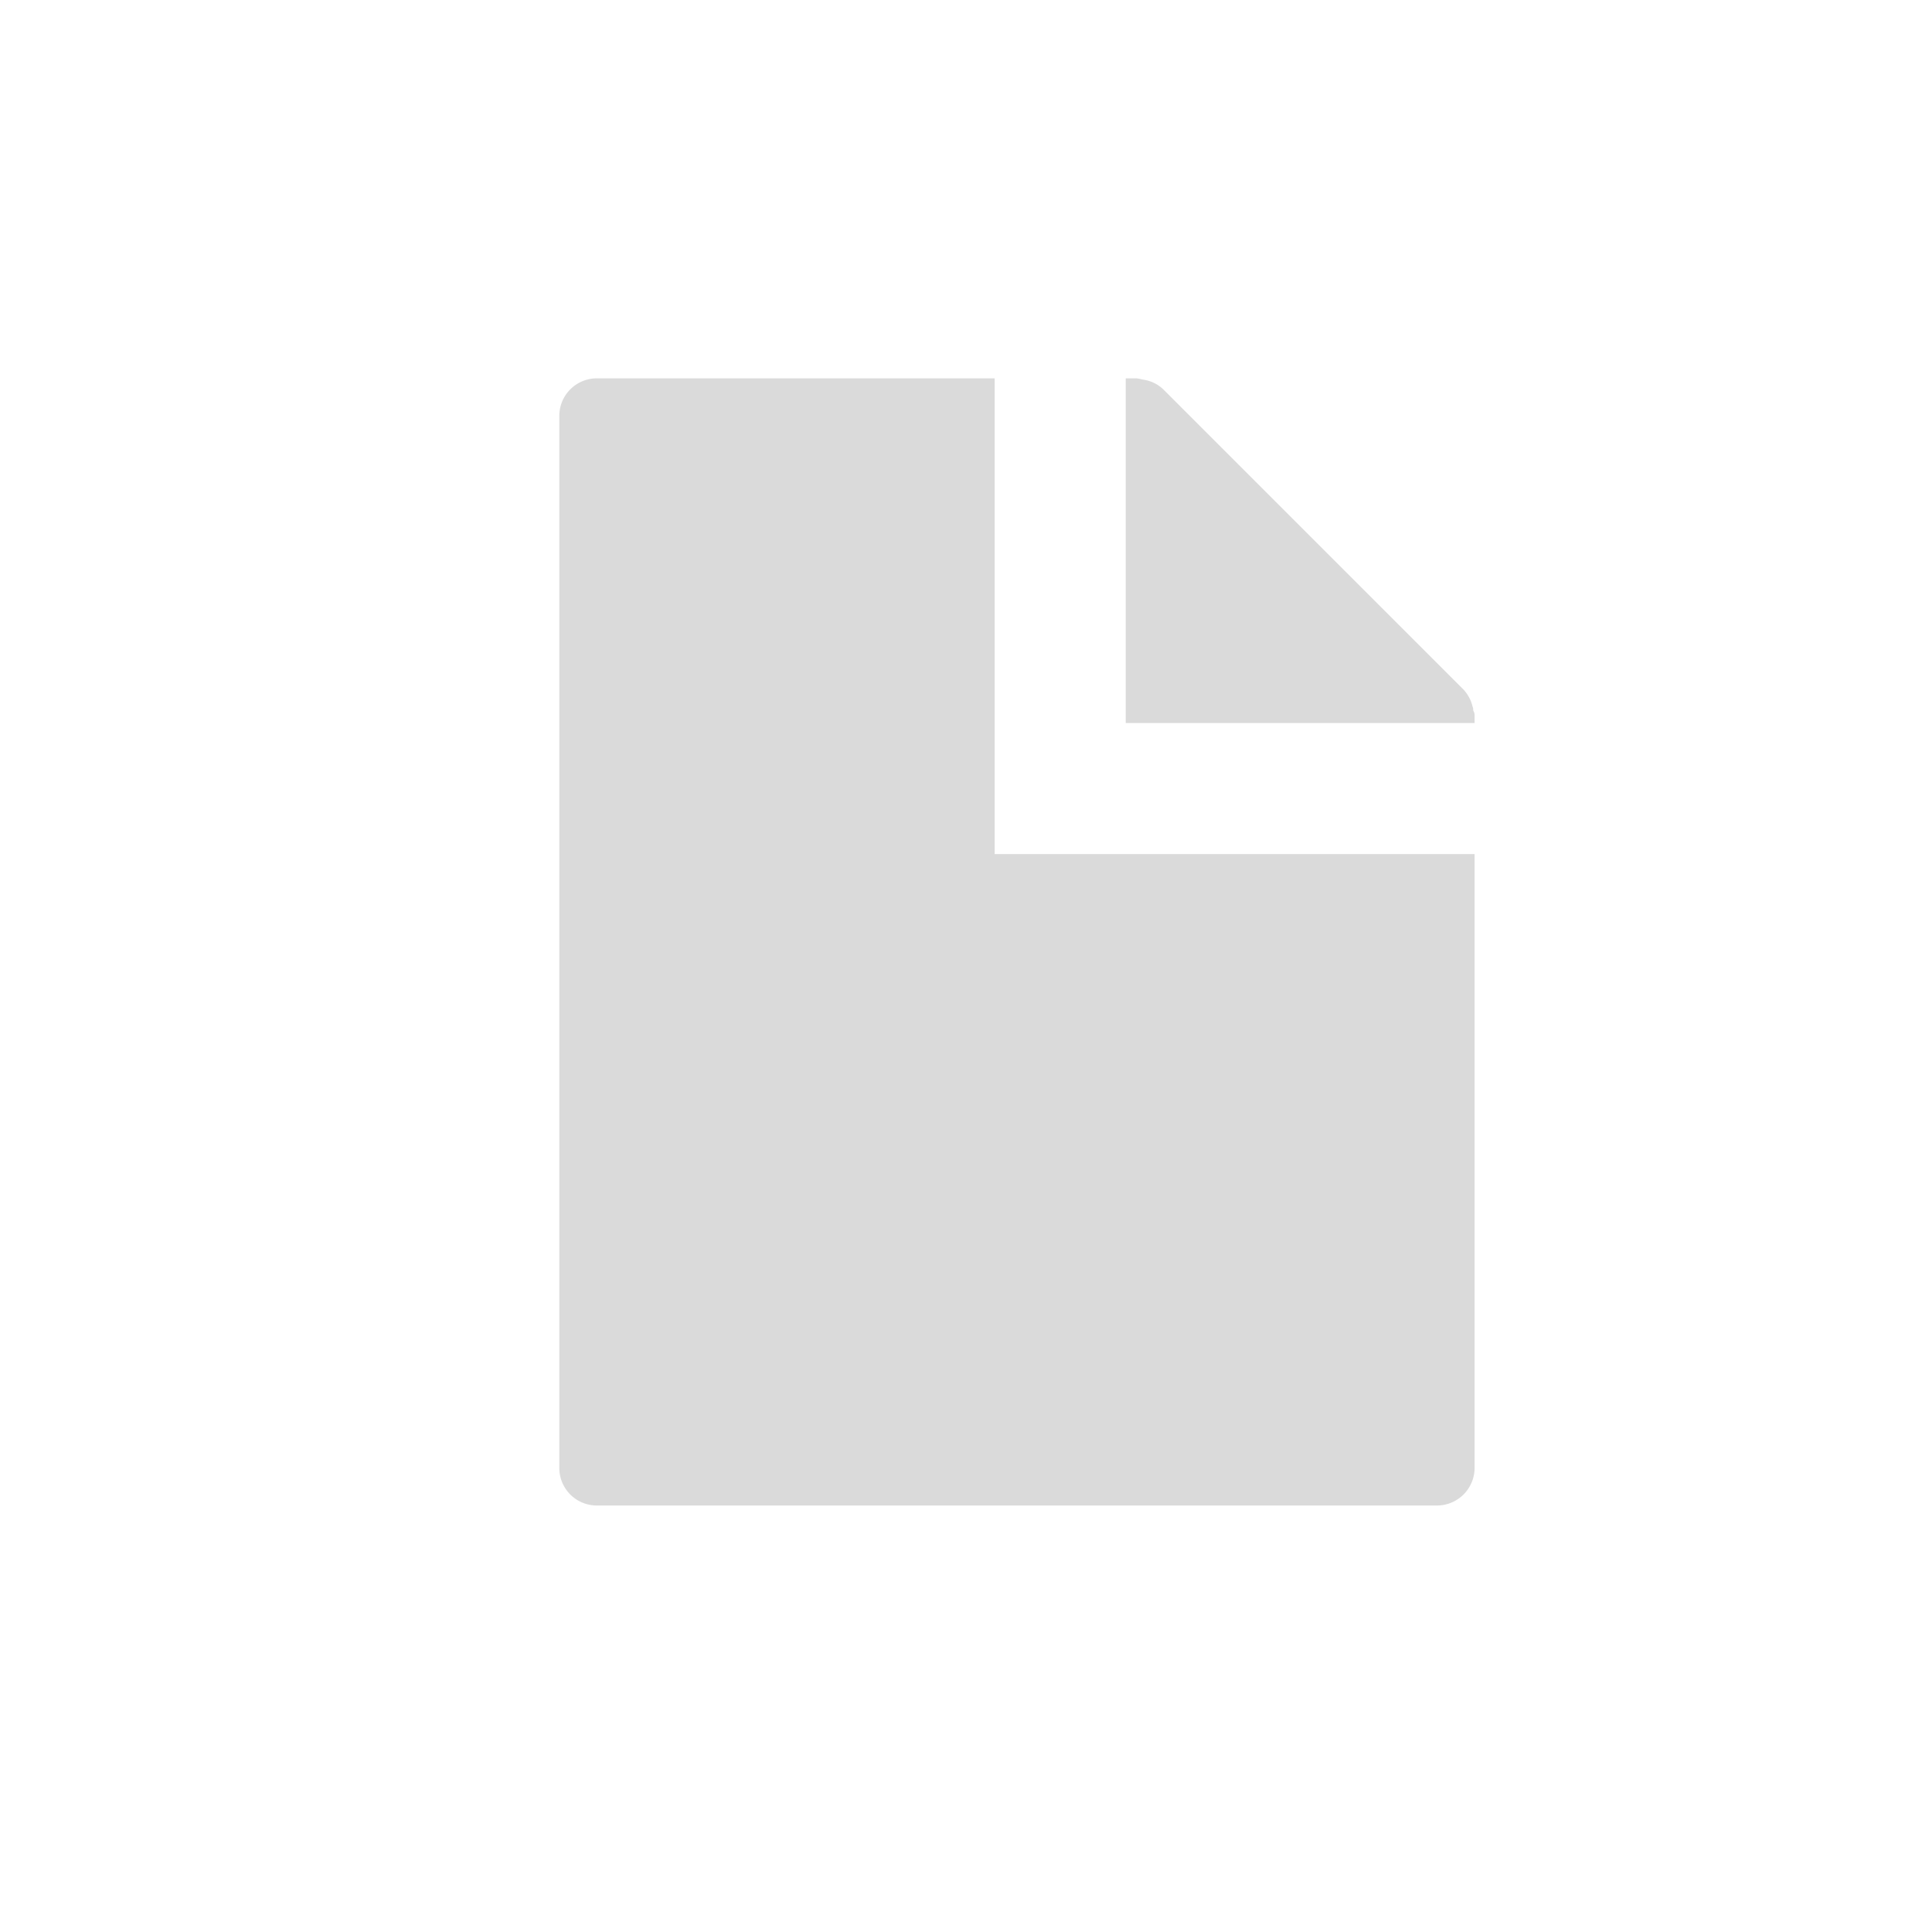 <svg id="Ebene_1" data-name="Ebene 1" xmlns="http://www.w3.org/2000/svg" viewBox="0 0 120 120"><defs><style>.cls-1{fill:#dadada;}</style></defs><path class="cls-1" d="M91.59,44.91V44.5c0-.11,0-.21-.06-.32s0-.17-.06-.27a2.35,2.35,0,0,0-.56-1.07L72.24,24.17a2.26,2.26,0,0,0-1.07-.56l-.27-.05a1.8,1.8,0,0,0-.32-.06h-.66V44.91Z"/><path class="cls-1" d="M61.78,23.5H37.07a2.33,2.33,0,0,0-2.33,2.33V91.17a2.33,2.33,0,0,0,2.33,2.34H89.25a2.34,2.34,0,0,0,2.34-2.34V53.05H61.78Z"/></svg>